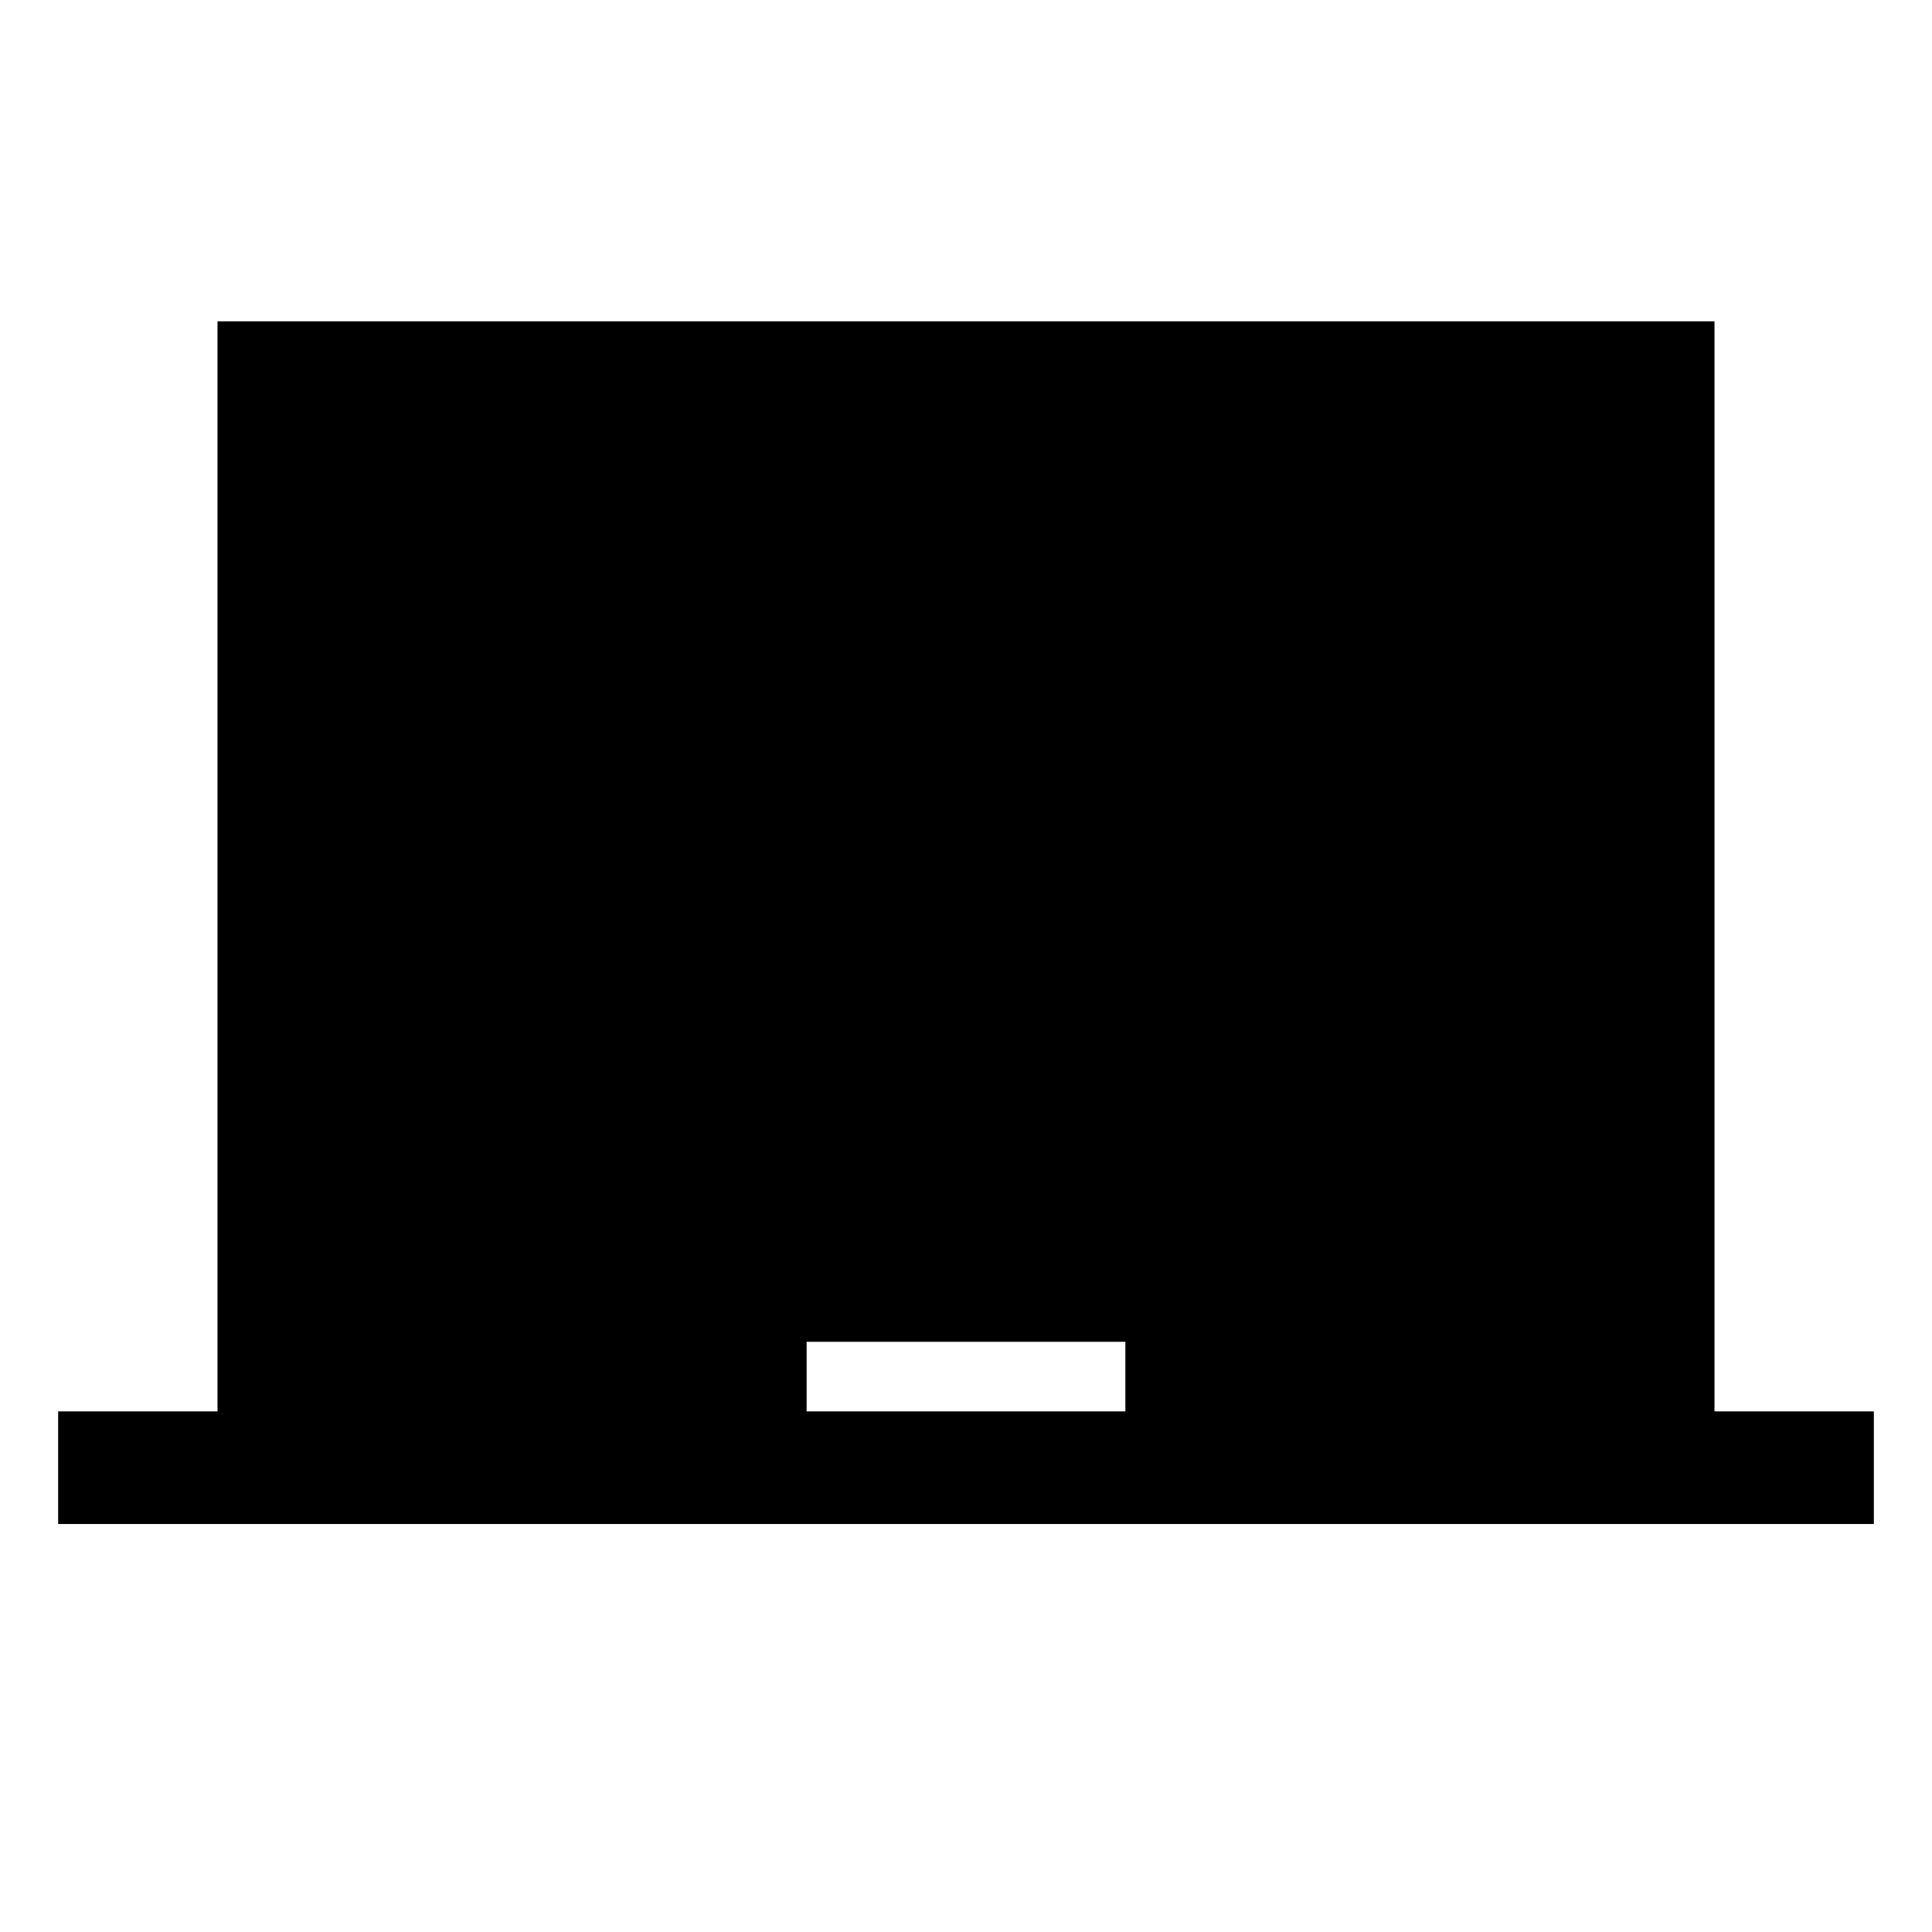 <svg xmlns="http://www.w3.org/2000/svg" height="24" viewBox="0 -960 960 960" width="24"><path d="M28.89-202.73v-55.96h79.19v-541.65h743.84v541.65h79.19v55.96H28.89Zm371.92-55.96h158.38v-34.58H400.81v34.58Z"/></svg>